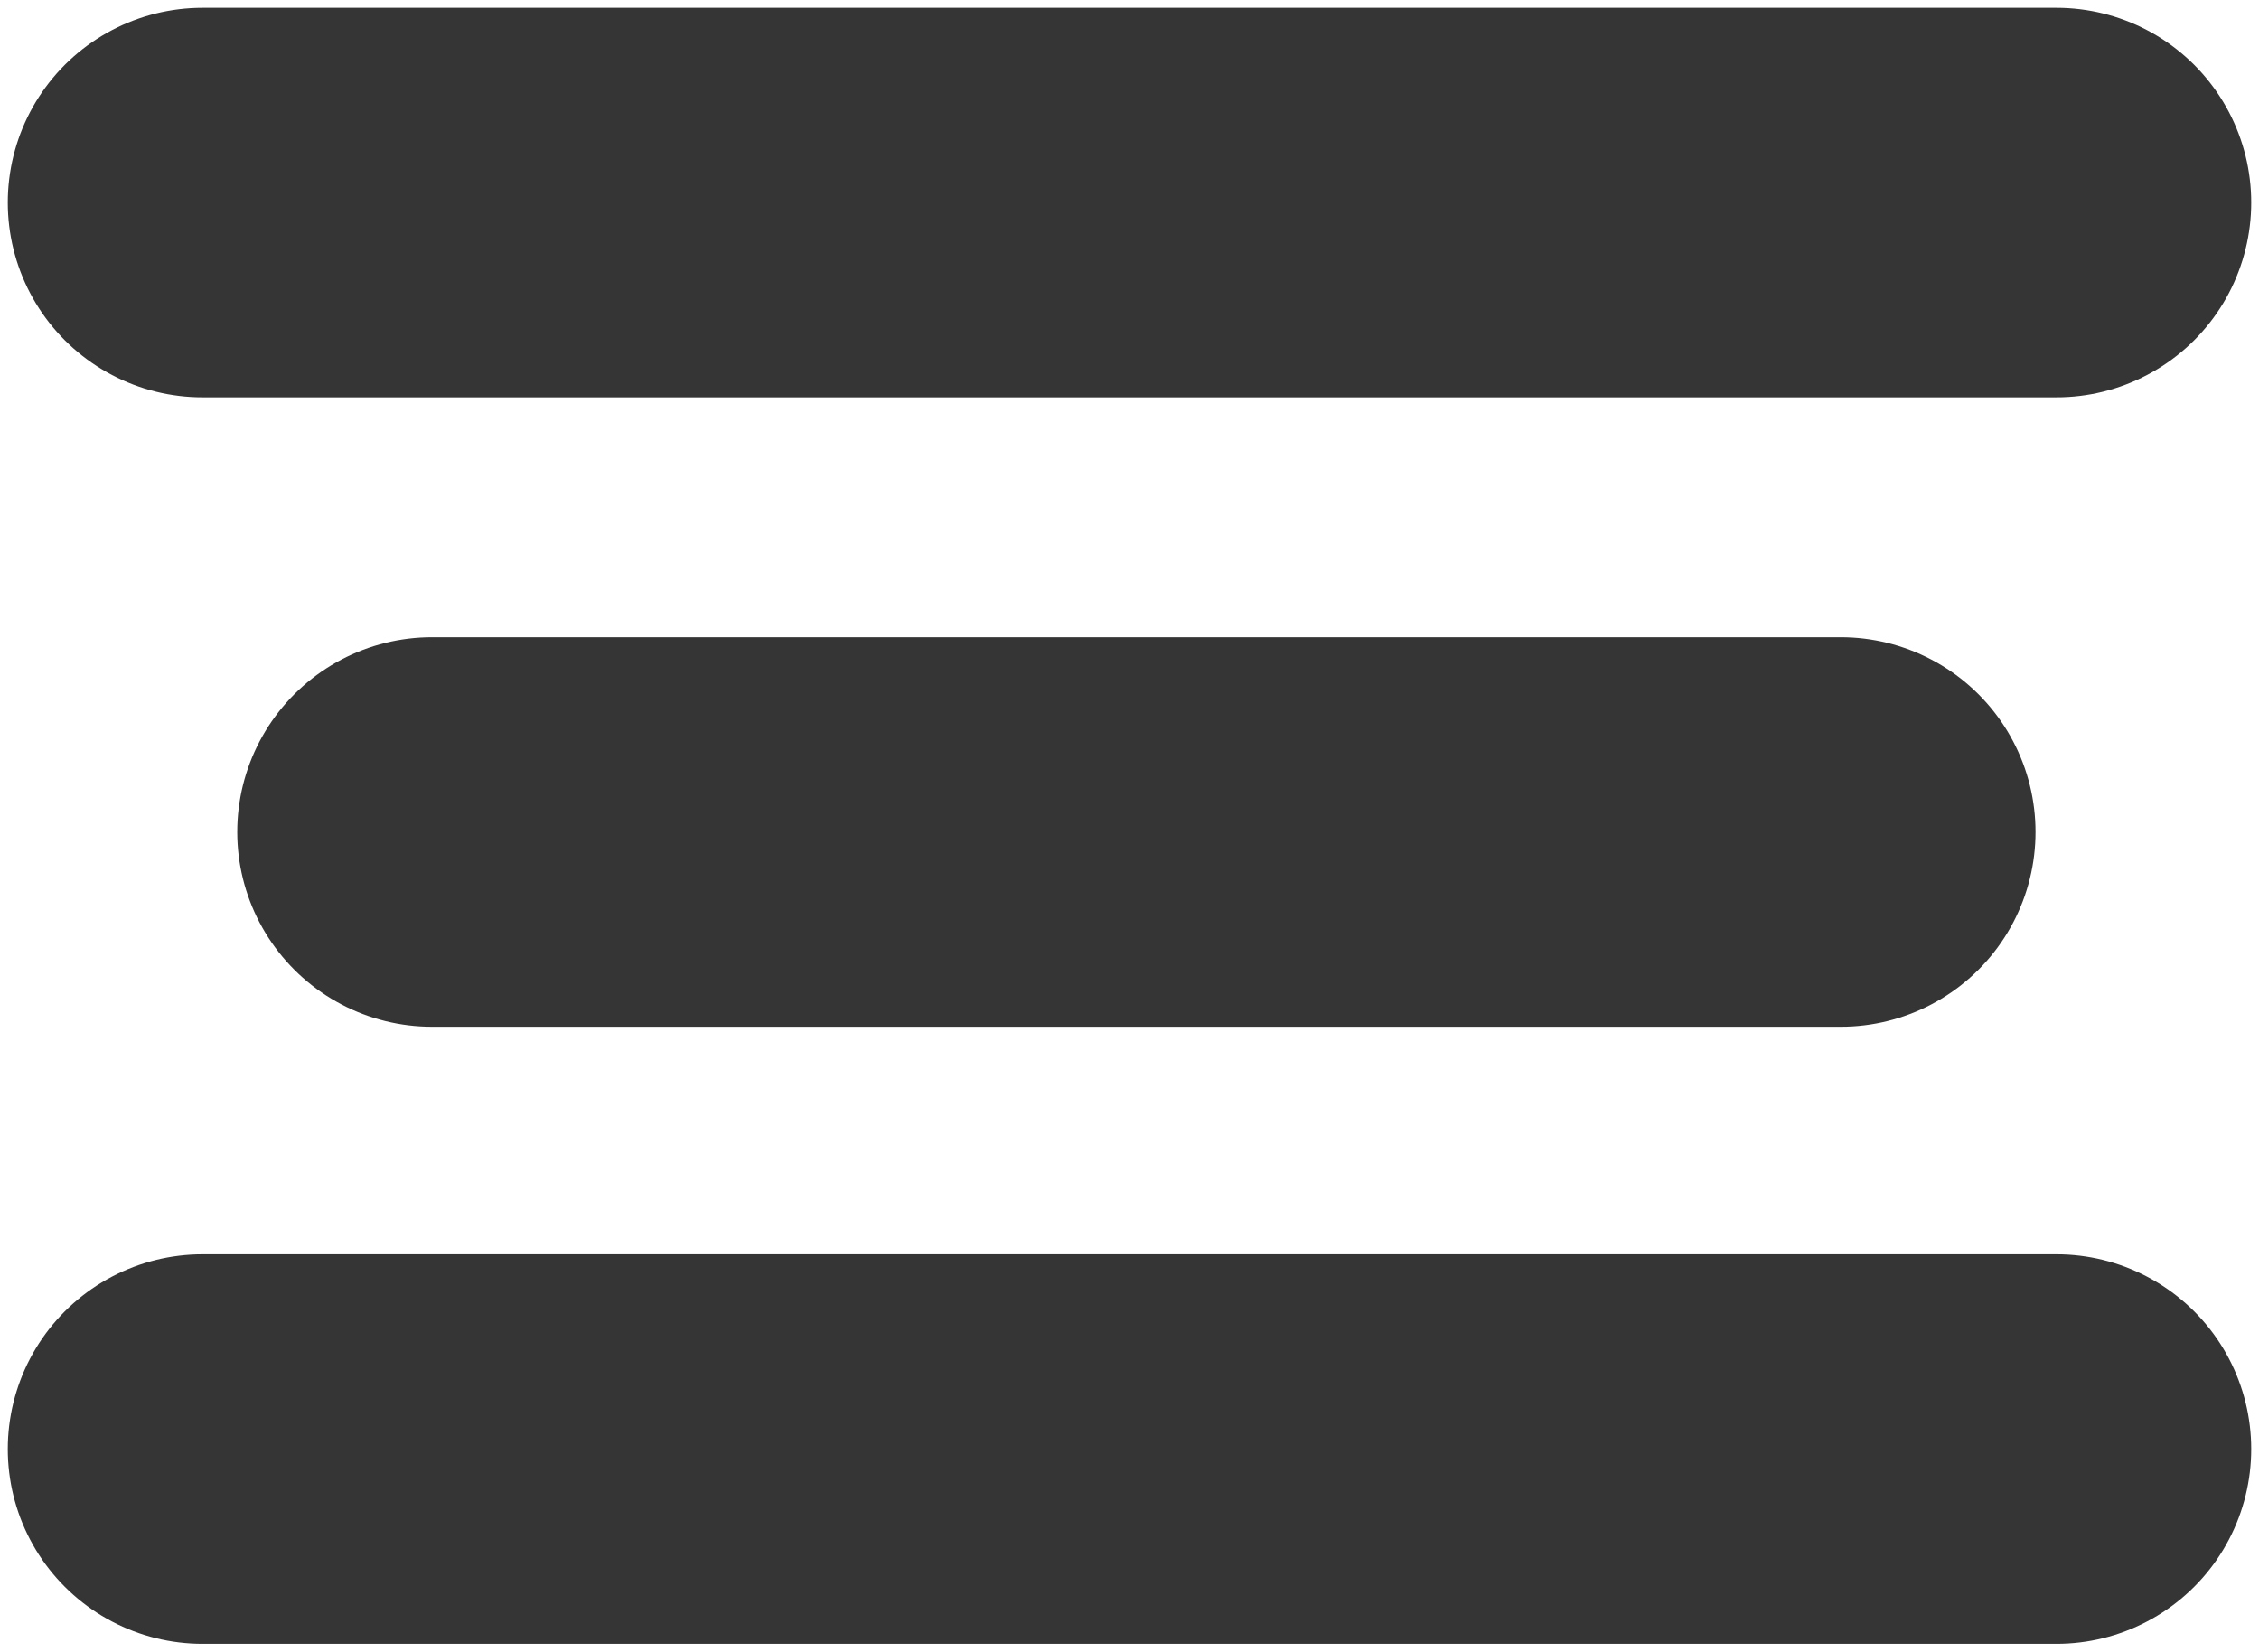 <svg width="145" height="106" viewBox="0 0 145 106" fill="none" xmlns="http://www.w3.org/2000/svg">
<path d="M13 13H132M13 93H132M27.728 53.396H118.156" stroke="#353535" stroke-width="25" stroke-linecap="round"/>
</svg>
